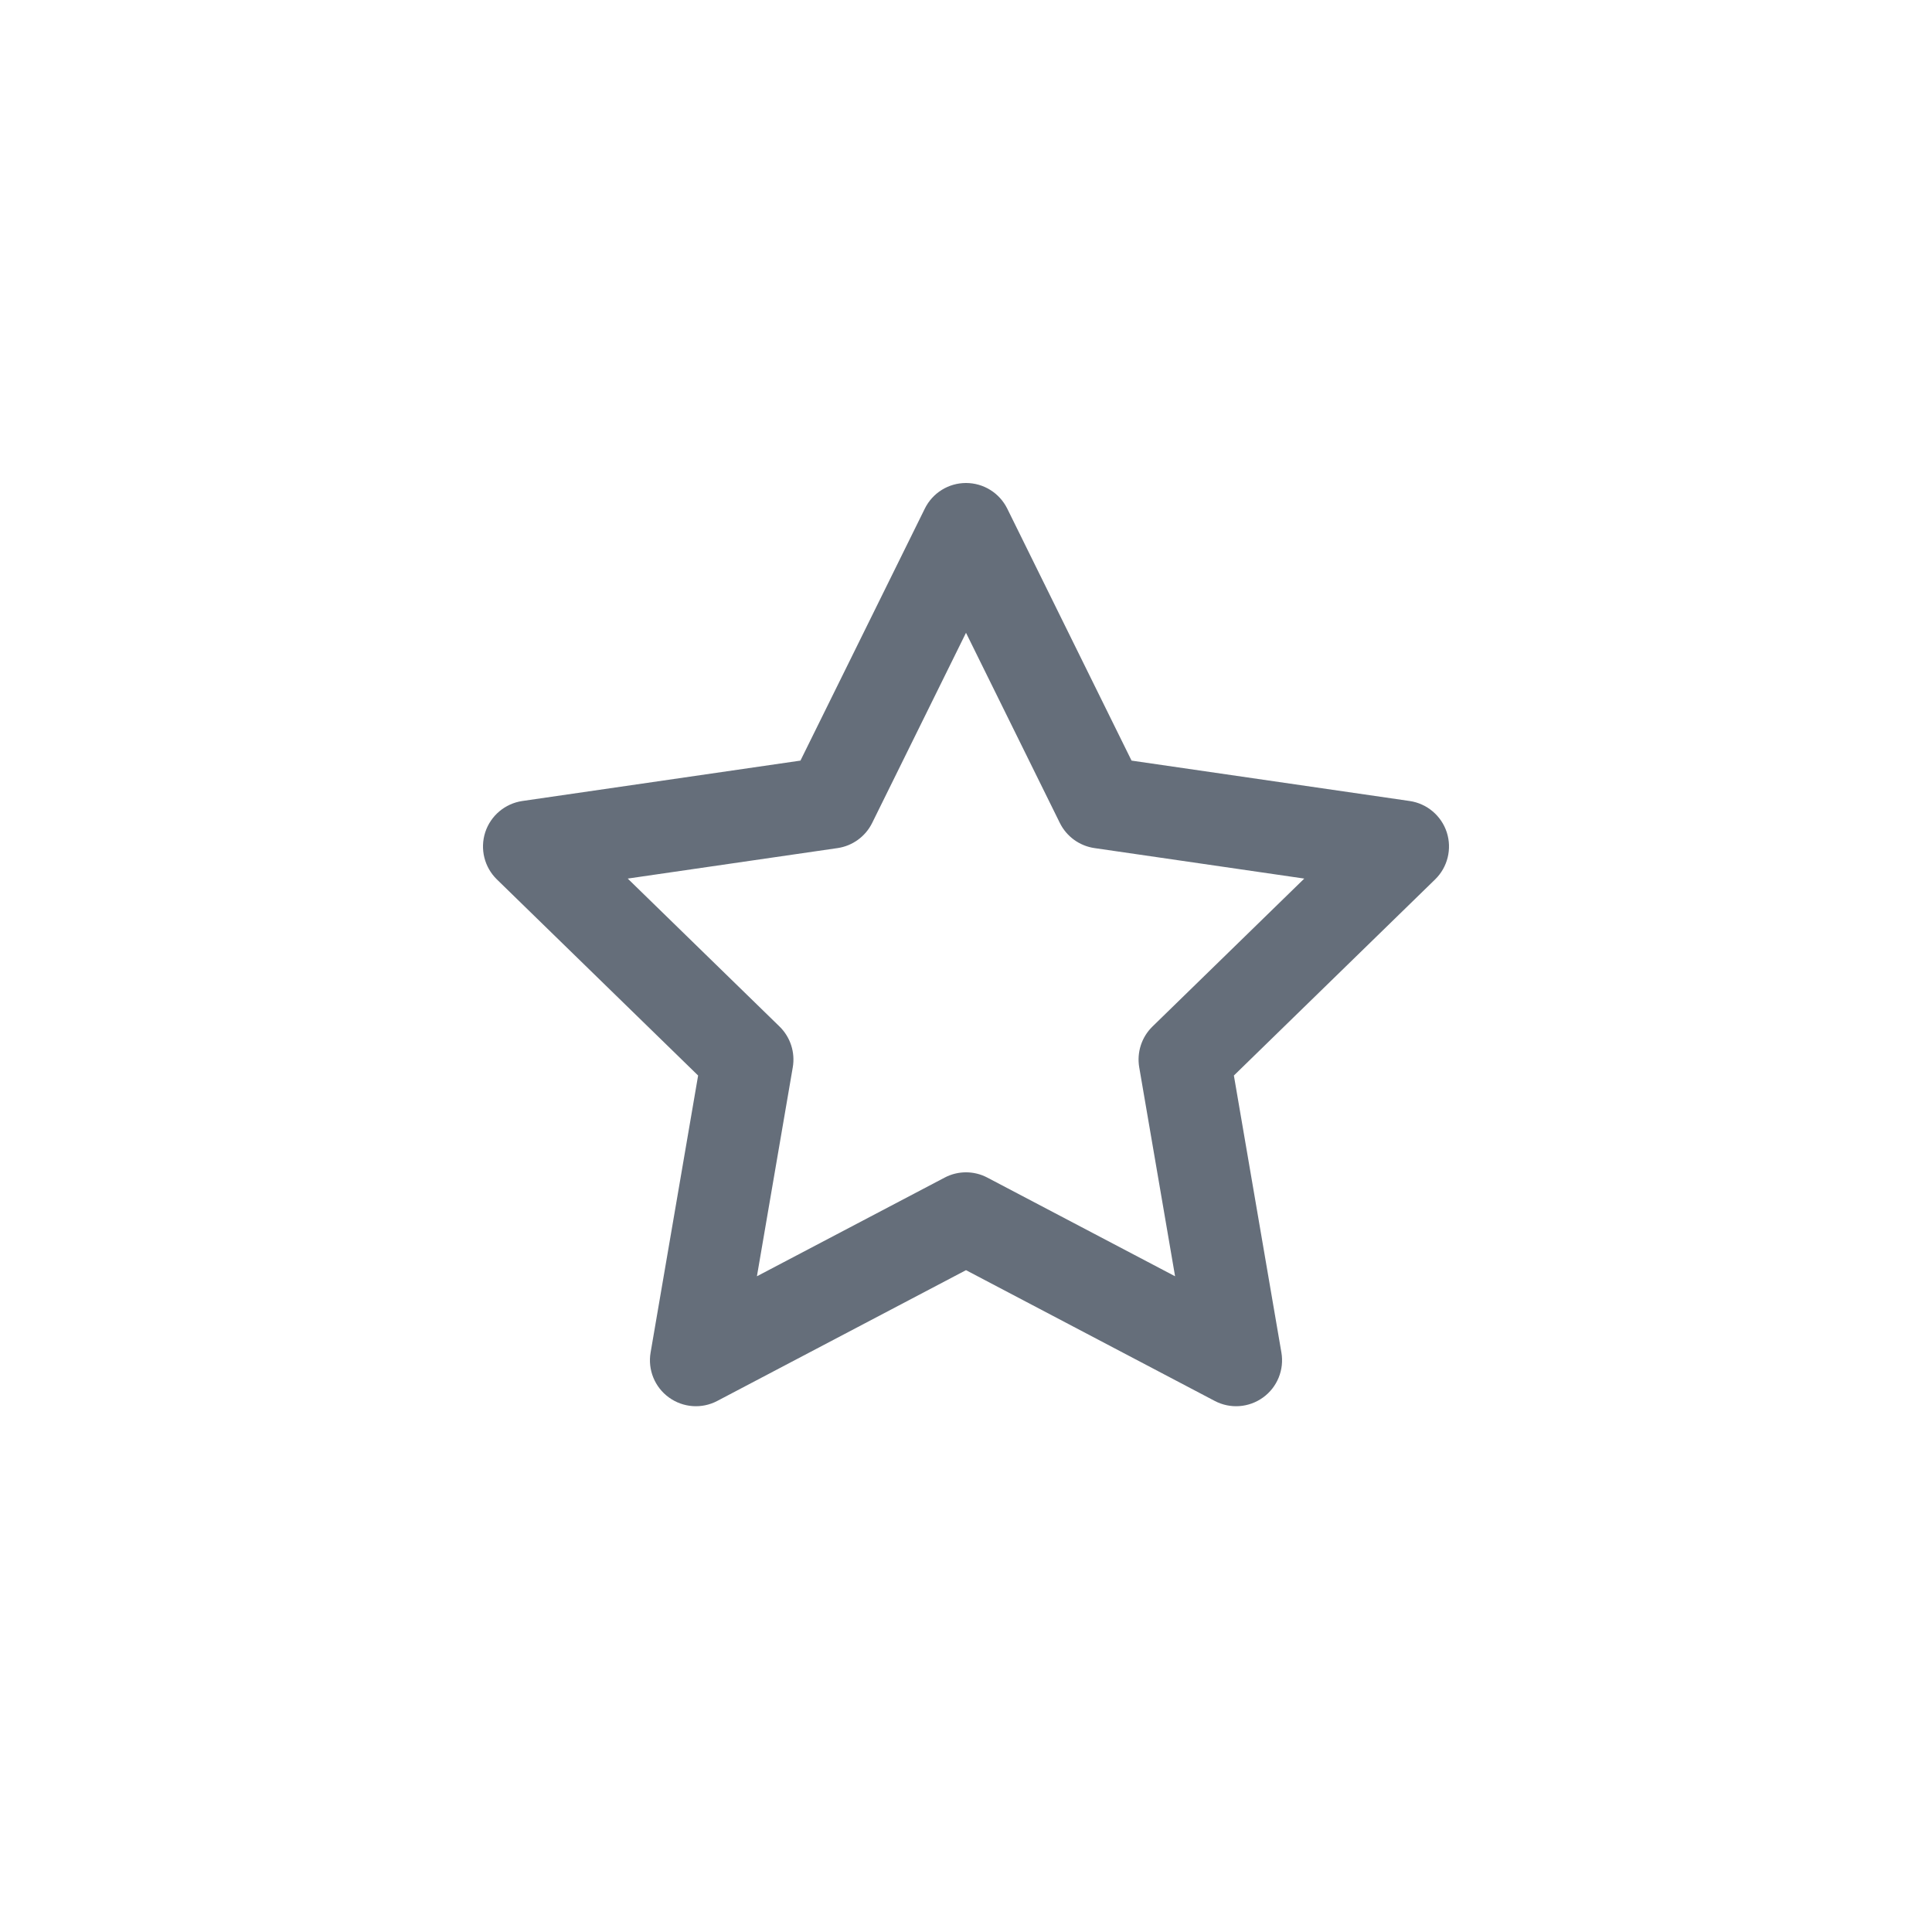 <svg width="32" height="32" viewBox="0 0 32 32" fill="none" xmlns="http://www.w3.org/2000/svg">
<path d="M16 8C16.29 8 16.554 8.164 16.683 8.424L18.742 12.598L23.348 13.267C23.635 13.309 23.873 13.51 23.963 13.785C24.052 14.061 23.978 14.363 23.77 14.566L20.437 17.814L21.224 22.402C21.273 22.687 21.156 22.976 20.921 23.146C20.687 23.316 20.376 23.339 20.12 23.204L16 21.038L11.88 23.204C11.624 23.339 11.313 23.316 11.079 23.146C10.844 22.976 10.727 22.687 10.776 22.402L11.563 17.814L8.23 14.566C8.022 14.363 7.948 14.061 8.037 13.785C8.127 13.51 8.365 13.309 8.652 13.267L13.258 12.598L15.318 8.424C15.446 8.164 15.71 8 16 8ZM16 10.481L14.446 13.63C14.335 13.855 14.12 14.011 13.873 14.047L10.397 14.552L12.912 17.003C13.091 17.178 13.173 17.43 13.131 17.677L12.537 21.139L15.646 19.505C15.867 19.388 16.133 19.388 16.354 19.505L19.463 21.139L18.869 17.677C18.827 17.43 18.909 17.178 19.088 17.003L21.603 14.552L18.128 14.047C17.88 14.011 17.665 13.855 17.554 13.63L16 10.481Z" fill="#2A3647" fill-opacity="0.72"/>
</svg>
